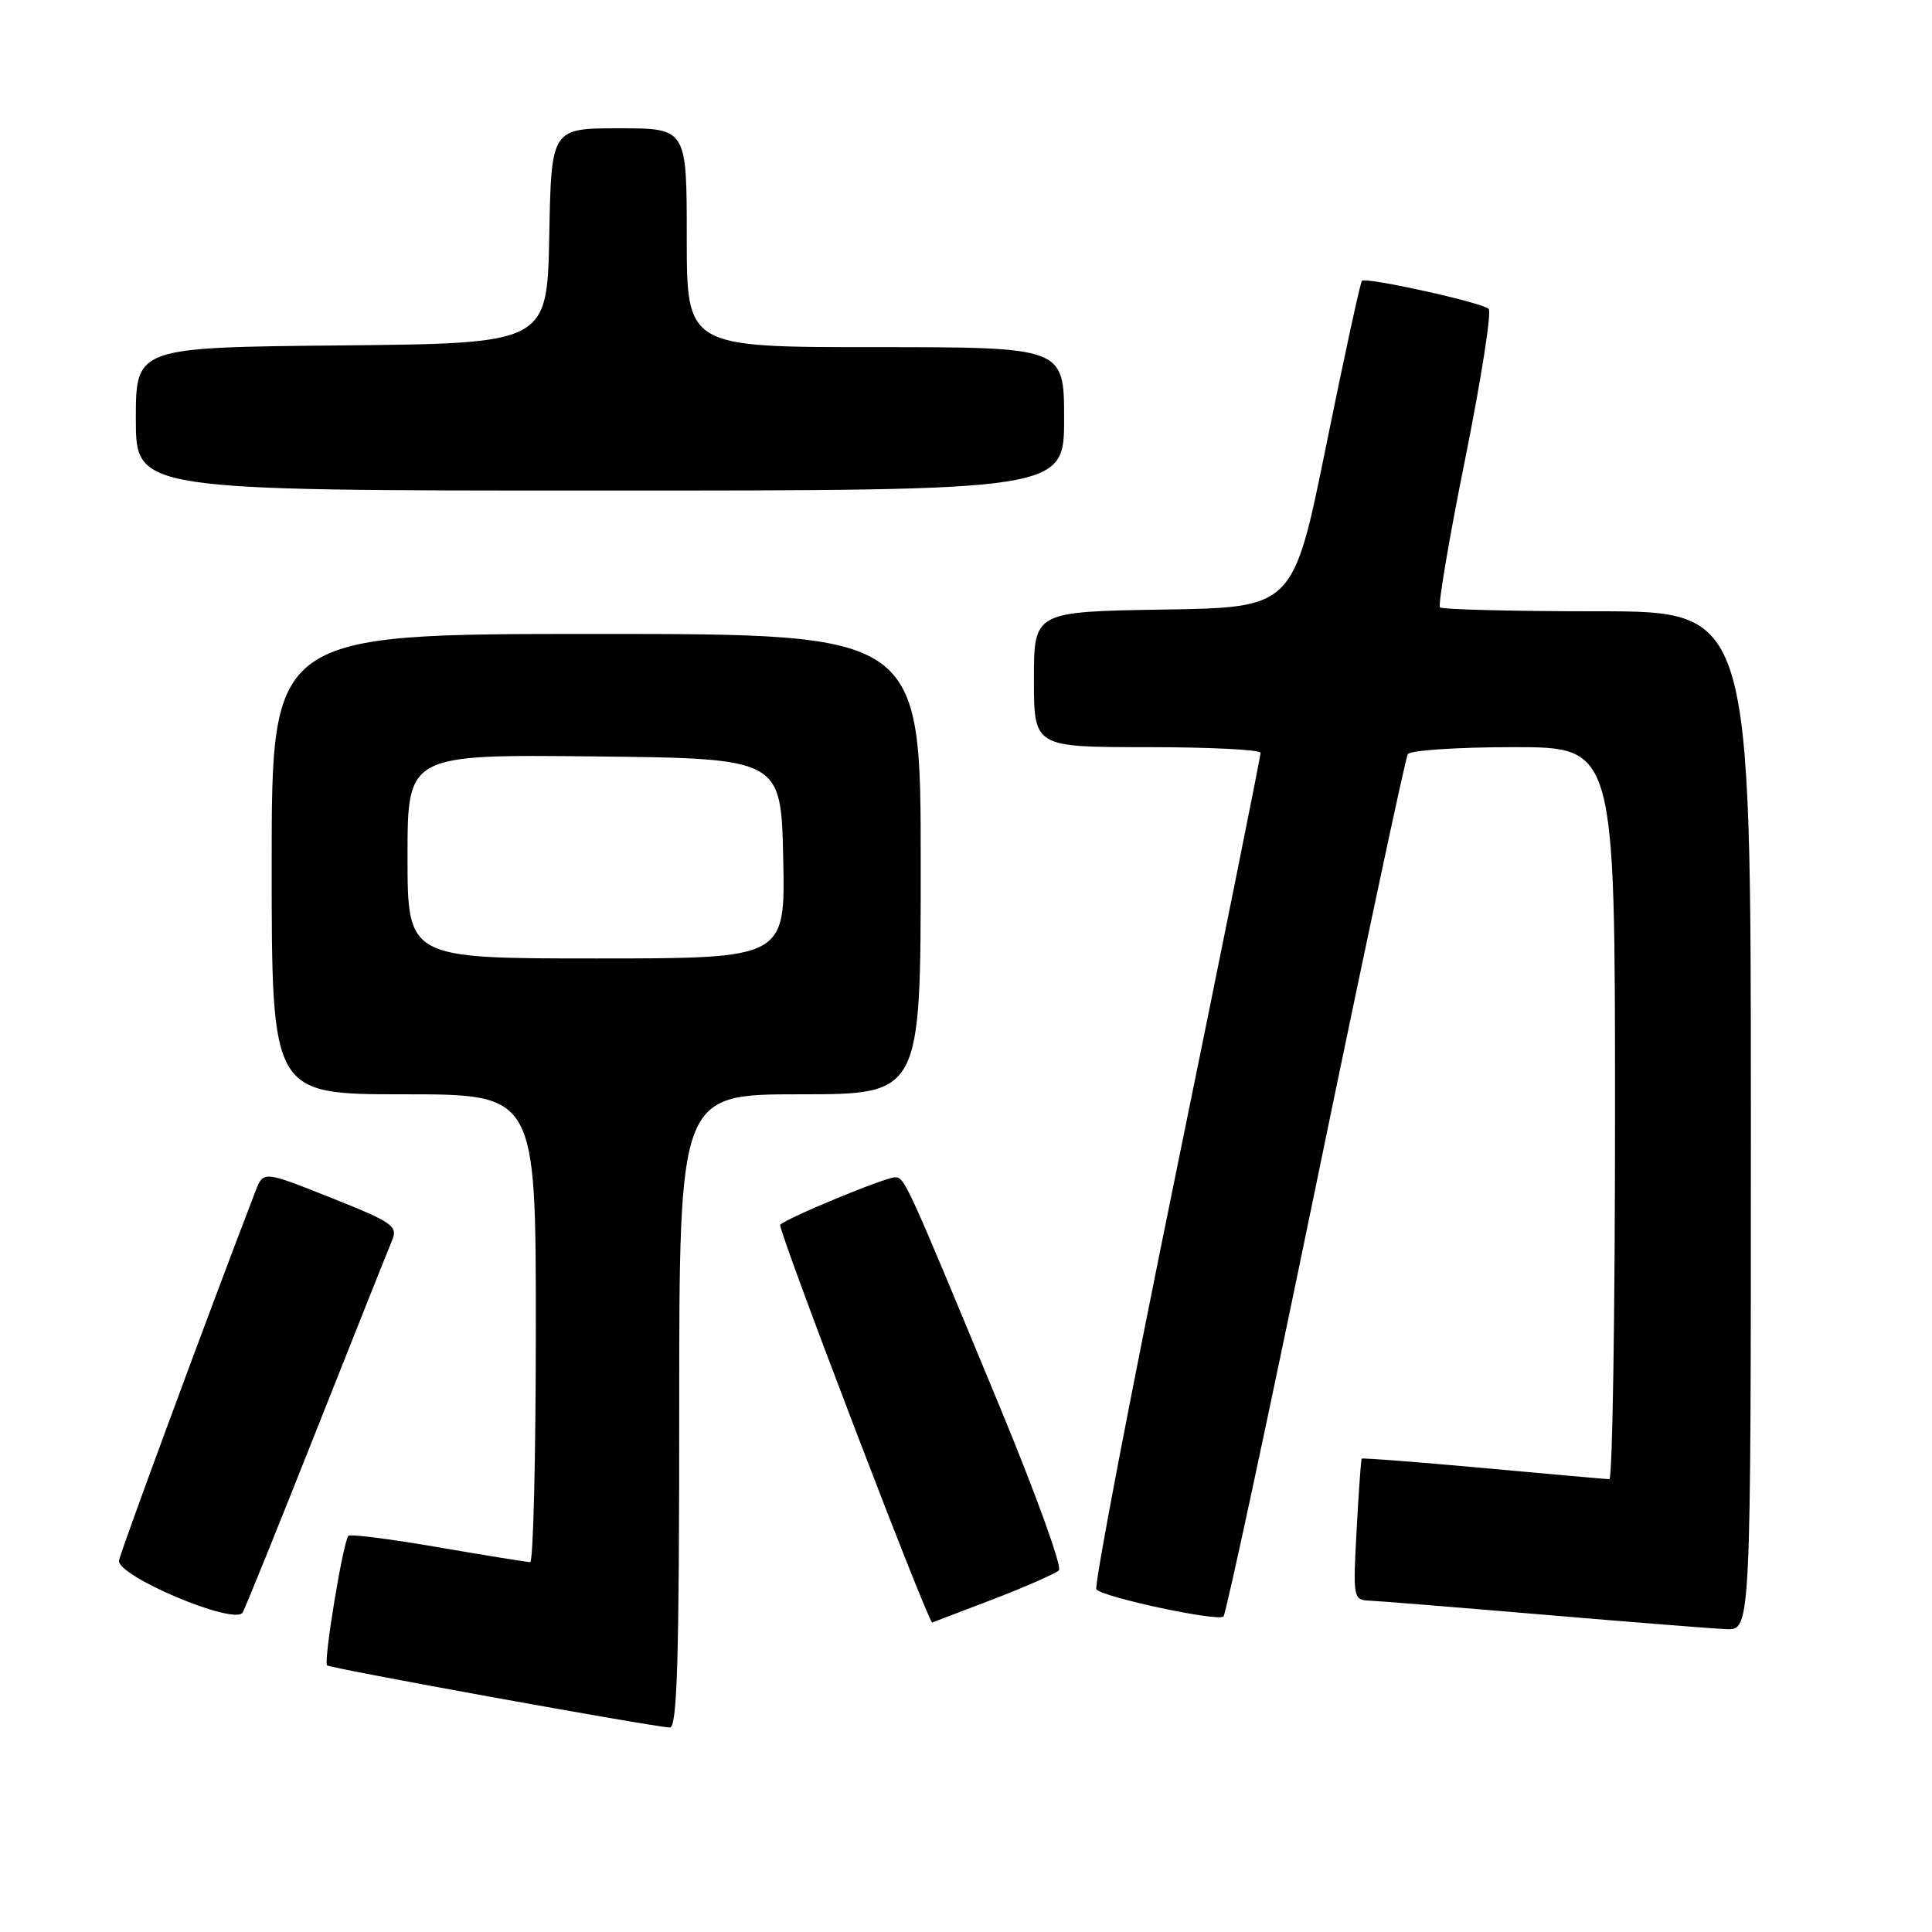 <?xml version="1.0" encoding="UTF-8" standalone="no"?>
<!DOCTYPE svg PUBLIC "-//W3C//DTD SVG 1.1//EN" "http://www.w3.org/Graphics/SVG/1.1/DTD/svg11.dtd" >
<svg xmlns="http://www.w3.org/2000/svg" xmlns:xlink="http://www.w3.org/1999/xlink" version="1.1" viewBox="0 0 256 256">
 <g >
 <path fill="currentColor"
d=" M 90.00 187.00 C 90.00 145.00 90.00 145.00 106.00 145.00 C 122.00 145.00 122.00 145.00 122.00 114.50 C 122.00 84.00 122.00 84.00 79.00 84.00 C 36.00 84.00 36.00 84.00 36.00 114.50 C 36.00 145.00 36.00 145.00 53.50 145.00 C 71.00 145.00 71.00 145.00 71.00 176.00 C 71.00 193.05 70.66 207.00 70.25 206.99 C 69.84 206.99 64.35 206.10 58.06 205.02 C 51.77 203.93 46.42 203.25 46.17 203.50 C 45.48 204.19 42.84 220.17 43.34 220.67 C 43.73 221.06 85.77 228.69 88.75 228.91 C 89.73 228.98 90.00 219.98 90.00 187.00 Z  M 232.00 148.50 C 232.00 81.00 232.00 81.00 211.67 81.00 C 200.48 81.00 191.10 80.76 190.81 80.48 C 190.52 80.19 192.02 71.33 194.15 60.78 C 196.27 50.23 197.67 41.30 197.25 40.92 C 196.32 40.07 180.98 36.68 180.46 37.21 C 180.25 37.42 178.12 47.25 175.72 59.05 C 171.37 80.50 171.37 80.50 154.19 80.77 C 137.00 81.05 137.00 81.05 137.00 90.02 C 137.00 99.00 137.00 99.00 152.00 99.00 C 160.25 99.00 167.01 99.34 167.03 99.75 C 167.05 100.16 162.02 125.13 155.86 155.24 C 149.69 185.35 144.93 210.26 145.28 210.61 C 146.36 211.70 161.47 214.91 162.12 214.19 C 162.46 213.81 167.97 188.16 174.35 157.18 C 180.74 126.20 186.23 100.44 186.54 99.93 C 186.86 99.42 193.17 99.00 200.56 99.00 C 214.00 99.00 214.00 99.00 214.00 147.50 C 214.00 174.18 213.66 196.00 213.25 196.00 C 212.84 195.99 205.32 195.33 196.55 194.52 C 187.78 193.72 180.53 193.16 180.43 193.28 C 180.34 193.40 180.03 197.66 179.76 202.75 C 179.27 211.65 179.33 212.00 181.38 212.09 C 182.54 212.13 192.95 212.97 204.50 213.95 C 216.05 214.93 226.96 215.80 228.75 215.87 C 232.00 216.00 232.00 216.00 232.00 148.50 Z  M 41.93 189.50 C 46.95 176.85 51.45 165.55 51.94 164.39 C 52.75 162.46 52.09 161.99 43.86 158.71 C 34.90 155.14 34.90 155.14 33.86 157.82 C 27.77 173.65 15.99 205.53 15.77 206.76 C 15.42 208.82 31.14 215.44 32.16 213.66 C 32.52 213.02 36.92 202.15 41.93 189.50 Z  M 131.52 211.94 C 135.91 210.25 139.86 208.51 140.31 208.08 C 140.76 207.64 137.23 197.88 132.47 186.39 C 120.10 156.51 119.87 156.00 118.60 156.00 C 117.28 156.00 104.31 161.36 103.38 162.29 C 102.97 162.70 122.82 214.63 123.52 214.99 C 123.54 214.99 127.14 213.62 131.52 211.94 Z  M 141.00 55.50 C 141.00 46.00 141.00 46.00 116.00 46.00 C 91.00 46.00 91.00 46.00 91.00 31.50 C 91.00 17.00 91.00 17.00 82.03 17.00 C 73.05 17.00 73.05 17.00 72.78 31.25 C 72.50 45.50 72.50 45.50 45.25 45.77 C 18.00 46.03 18.00 46.03 18.00 55.52 C 18.00 65.00 18.00 65.00 79.50 65.00 C 141.00 65.00 141.00 65.00 141.00 55.50 Z  M 54.00 113.48 C 54.00 99.97 54.00 99.97 78.75 100.23 C 103.50 100.50 103.50 100.50 103.78 113.75 C 104.06 127.00 104.06 127.00 79.03 127.00 C 54.00 127.00 54.00 127.00 54.00 113.48 Z "/>
</g>
</svg>